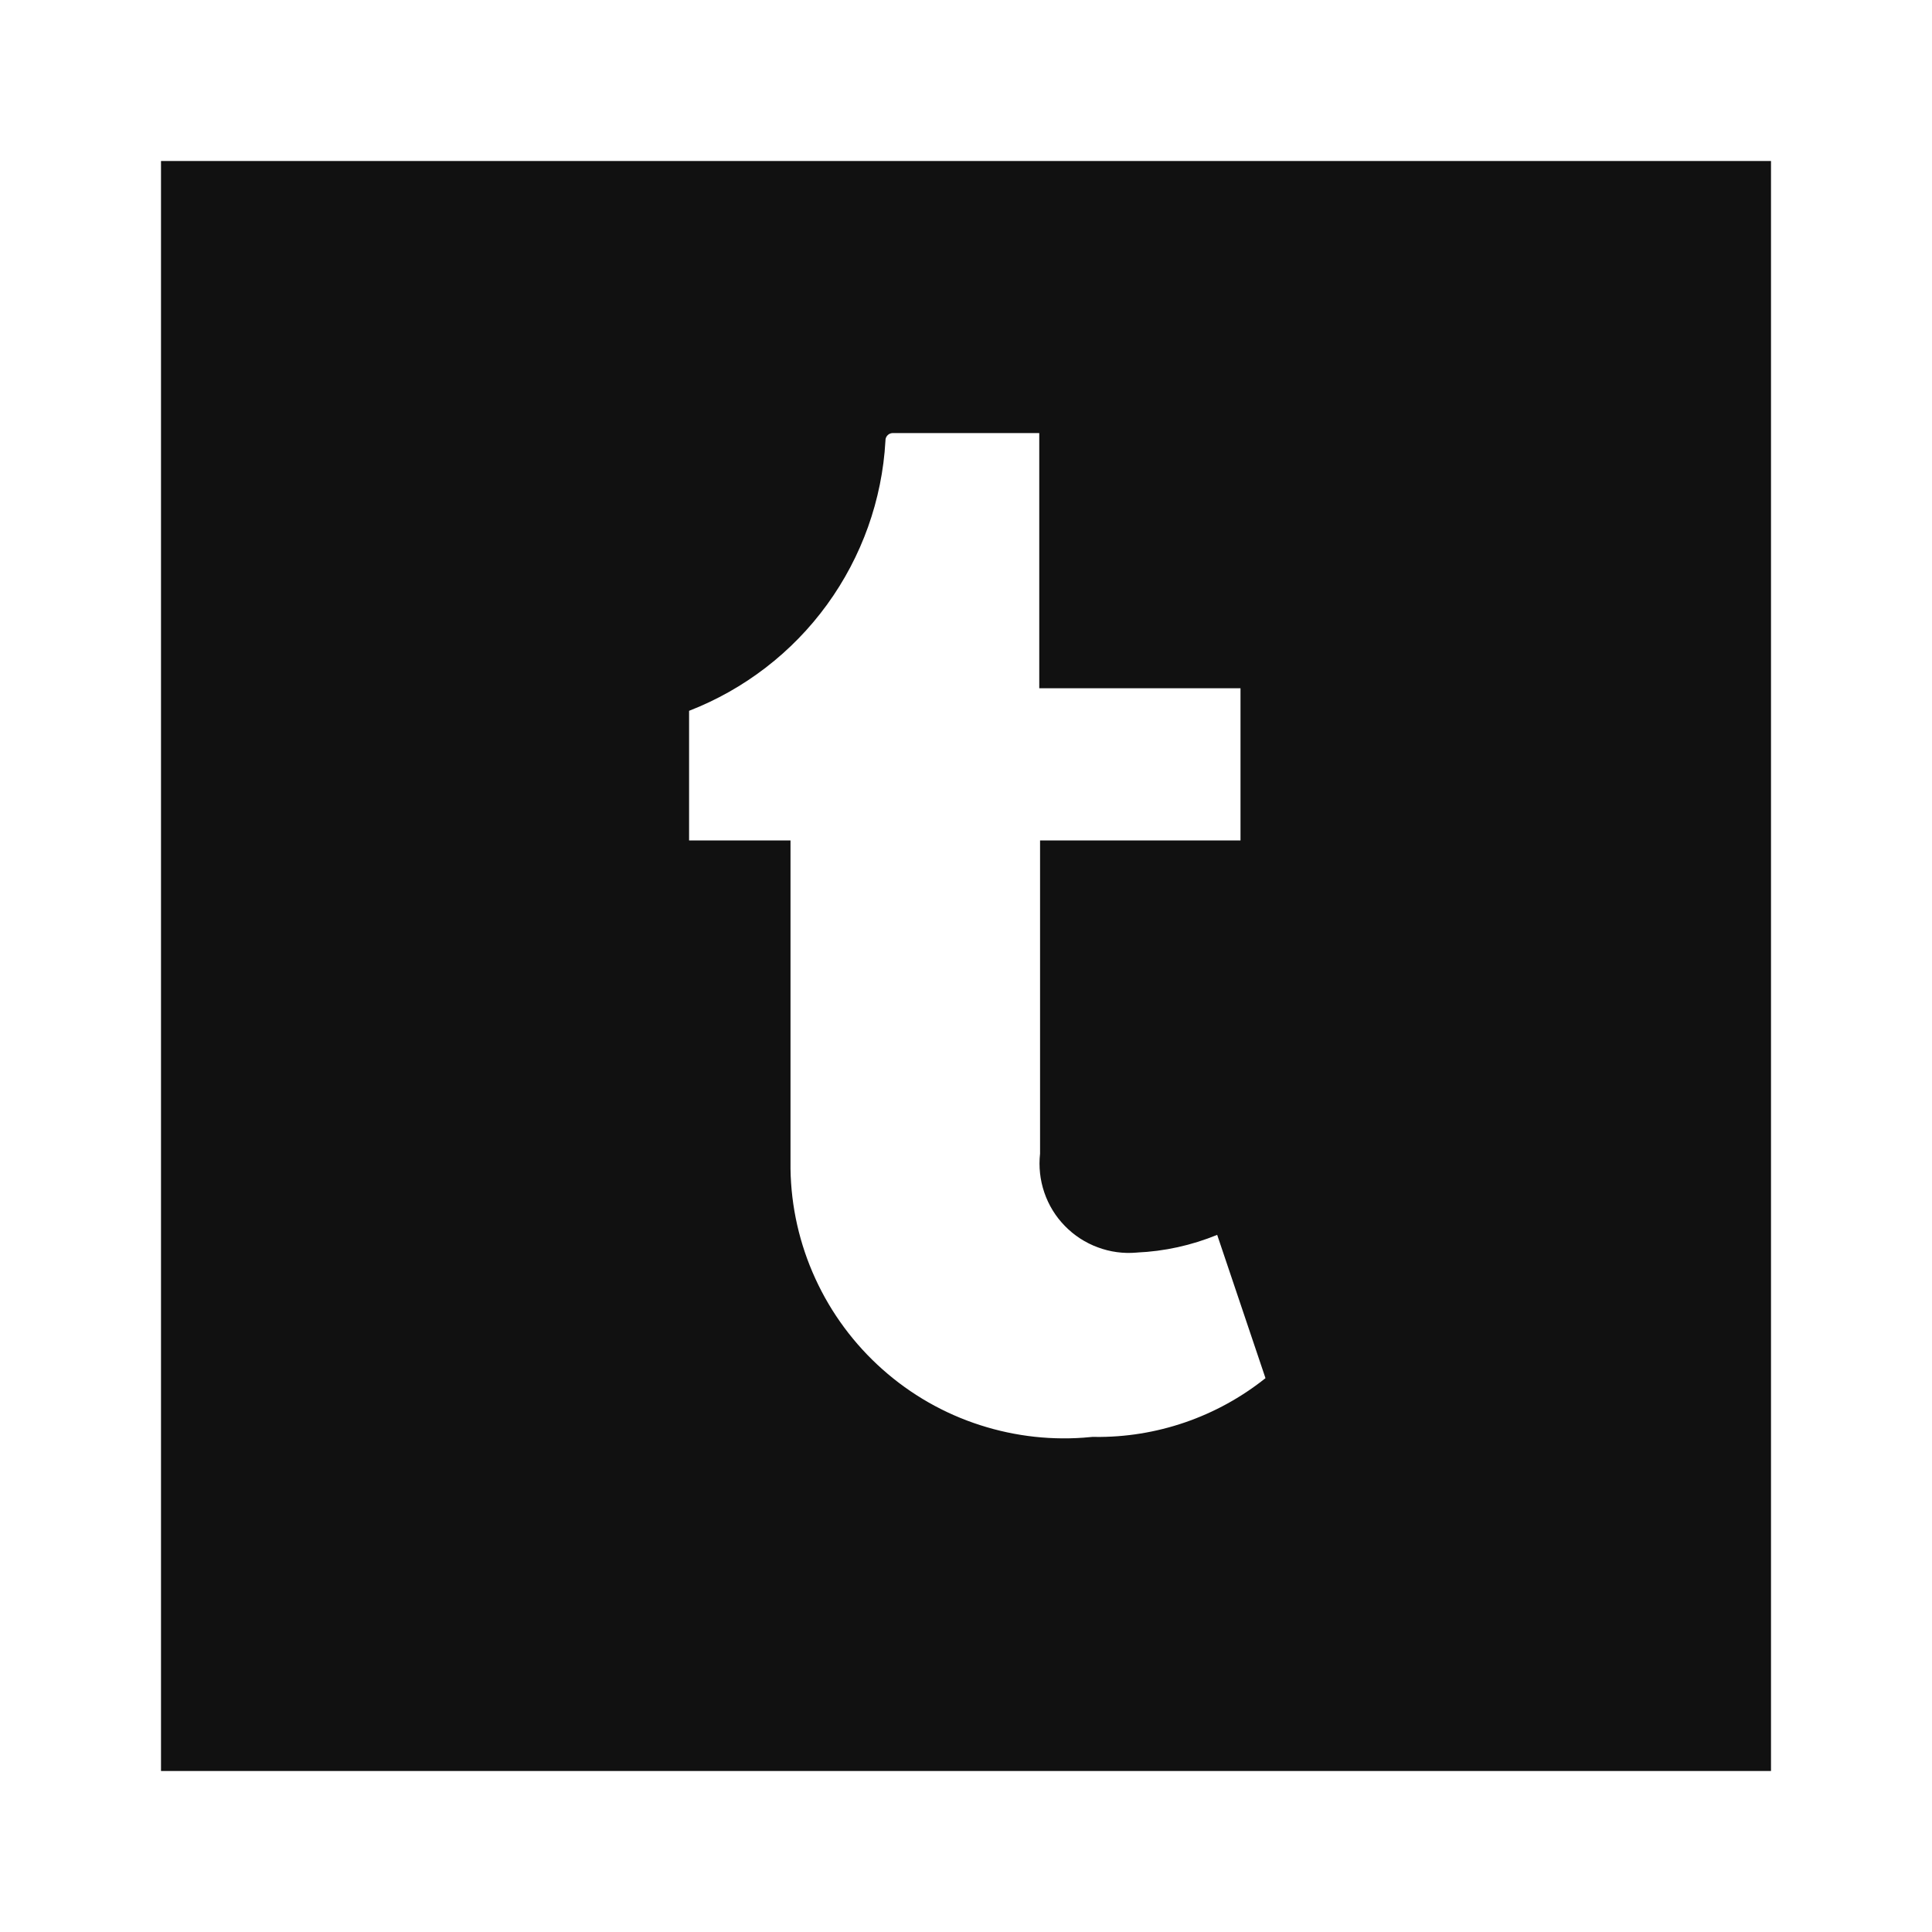 <svg width="24" height="24" viewBox="0 0 24 24" fill="none" xmlns="http://www.w3.org/2000/svg">
<path d="M9.32 14.52H9.32L9.32 14.528C9.328 15.069 9.449 15.602 9.675 16.094C9.9 16.585 10.226 17.025 10.63 17.384C11.035 17.744 11.509 18.015 12.024 18.18C12.53 18.343 13.063 18.401 13.591 18.35C14.477 18.361 15.339 18.064 16.032 17.511L16.306 17.292L16.194 16.96L15.594 15.18L15.424 14.676L14.931 14.877C14.666 14.986 14.384 15.048 14.098 15.06L14.087 15.061L14.076 15.062C13.986 15.07 13.896 15.058 13.811 15.026C13.726 14.995 13.649 14.945 13.586 14.88C13.523 14.816 13.475 14.738 13.446 14.652C13.417 14.567 13.407 14.476 13.417 14.386L13.42 14.358V14.33V10.94H15.41H15.91V10.44V8.55V8.05H15.41H13.41V5.38V4.88H12.91H11.09C10.934 4.88 10.784 4.942 10.673 5.053C10.567 5.159 10.505 5.301 10.5 5.45C10.464 6.087 10.245 6.699 9.87 7.216C9.494 7.734 8.976 8.132 8.379 8.364L8.06 8.488V8.83V10.44V10.94H8.56H9.32V14.52ZM21.5 21.5H2.5V2.5H21.5V21.5Z" fill="#111111" stroke="#111111"/>
</svg>

